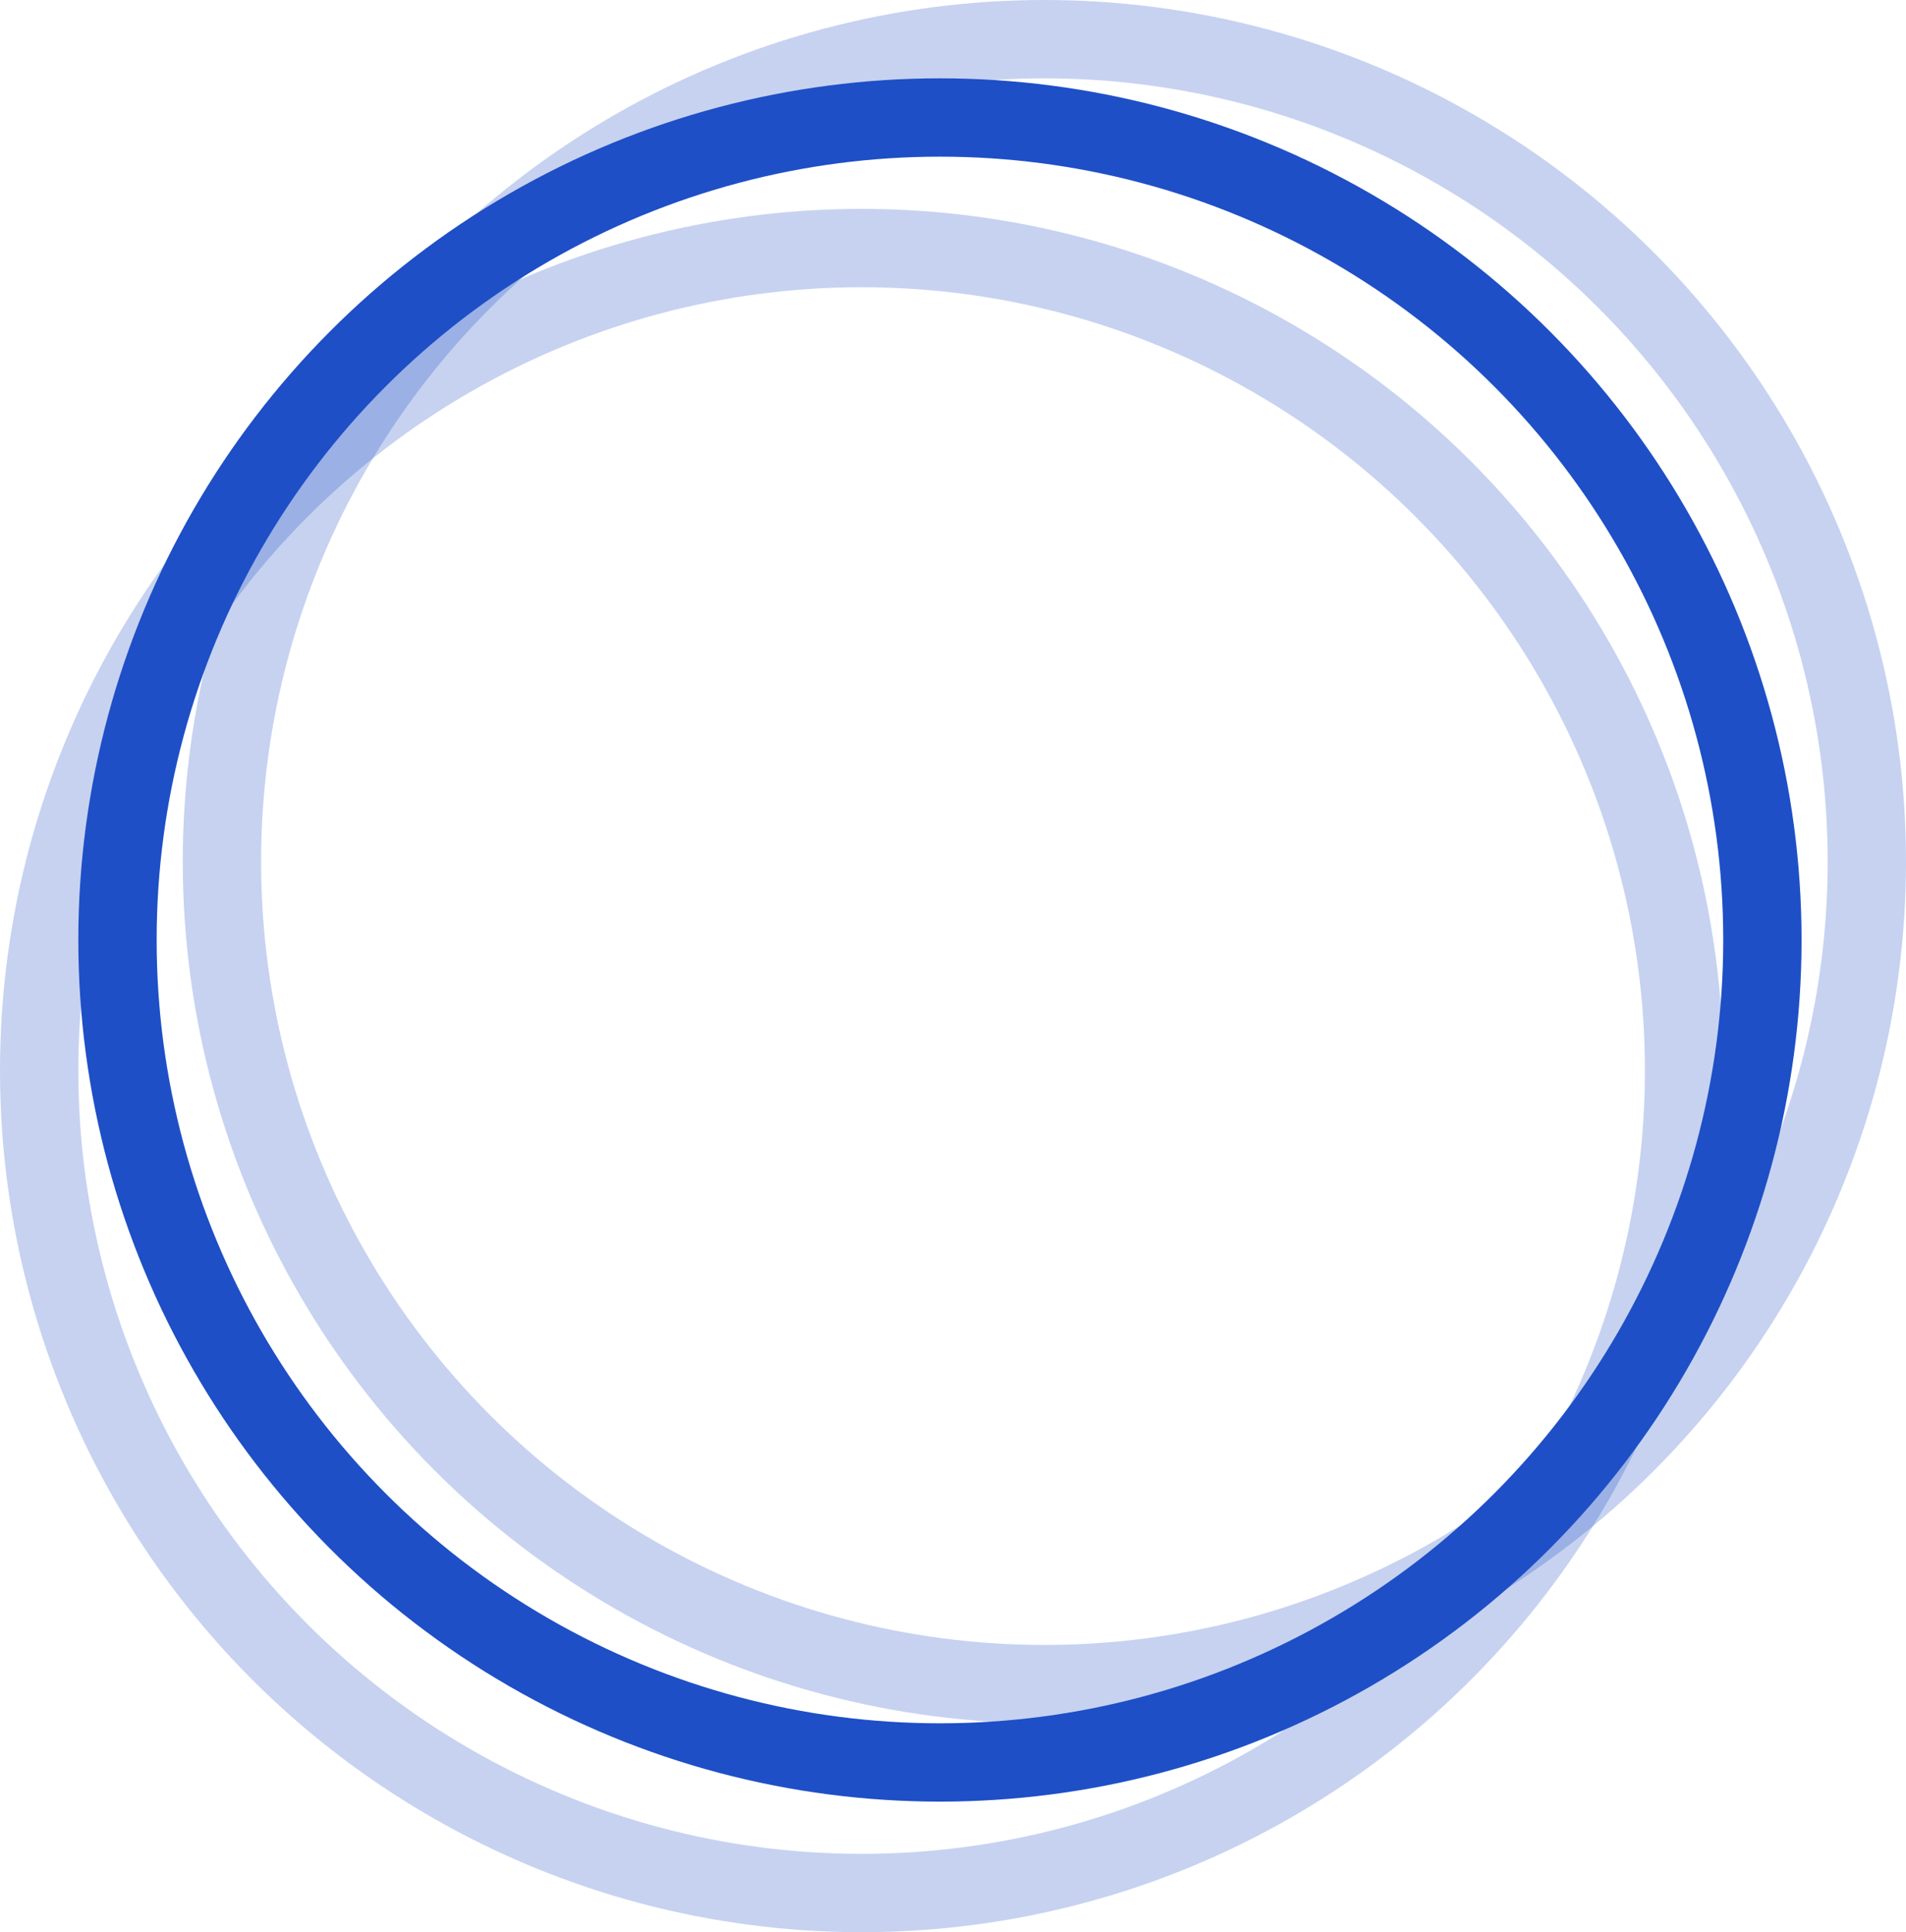 <svg width="73" height="74" viewBox="0 0 73 74" fill="none" xmlns="http://www.w3.org/2000/svg">
<circle cx="33" cy="41" r="31.5" stroke="#1E4FC6" stroke-opacity="0.25" stroke-width="3"/>
<circle cx="40" cy="33" r="31.5" stroke="#1E4FC6" stroke-opacity="0.25" stroke-width="3"/>
<circle cx="36" cy="36" r="31.5" stroke="#1E4FC6" stroke-width="3"/>
</svg>
